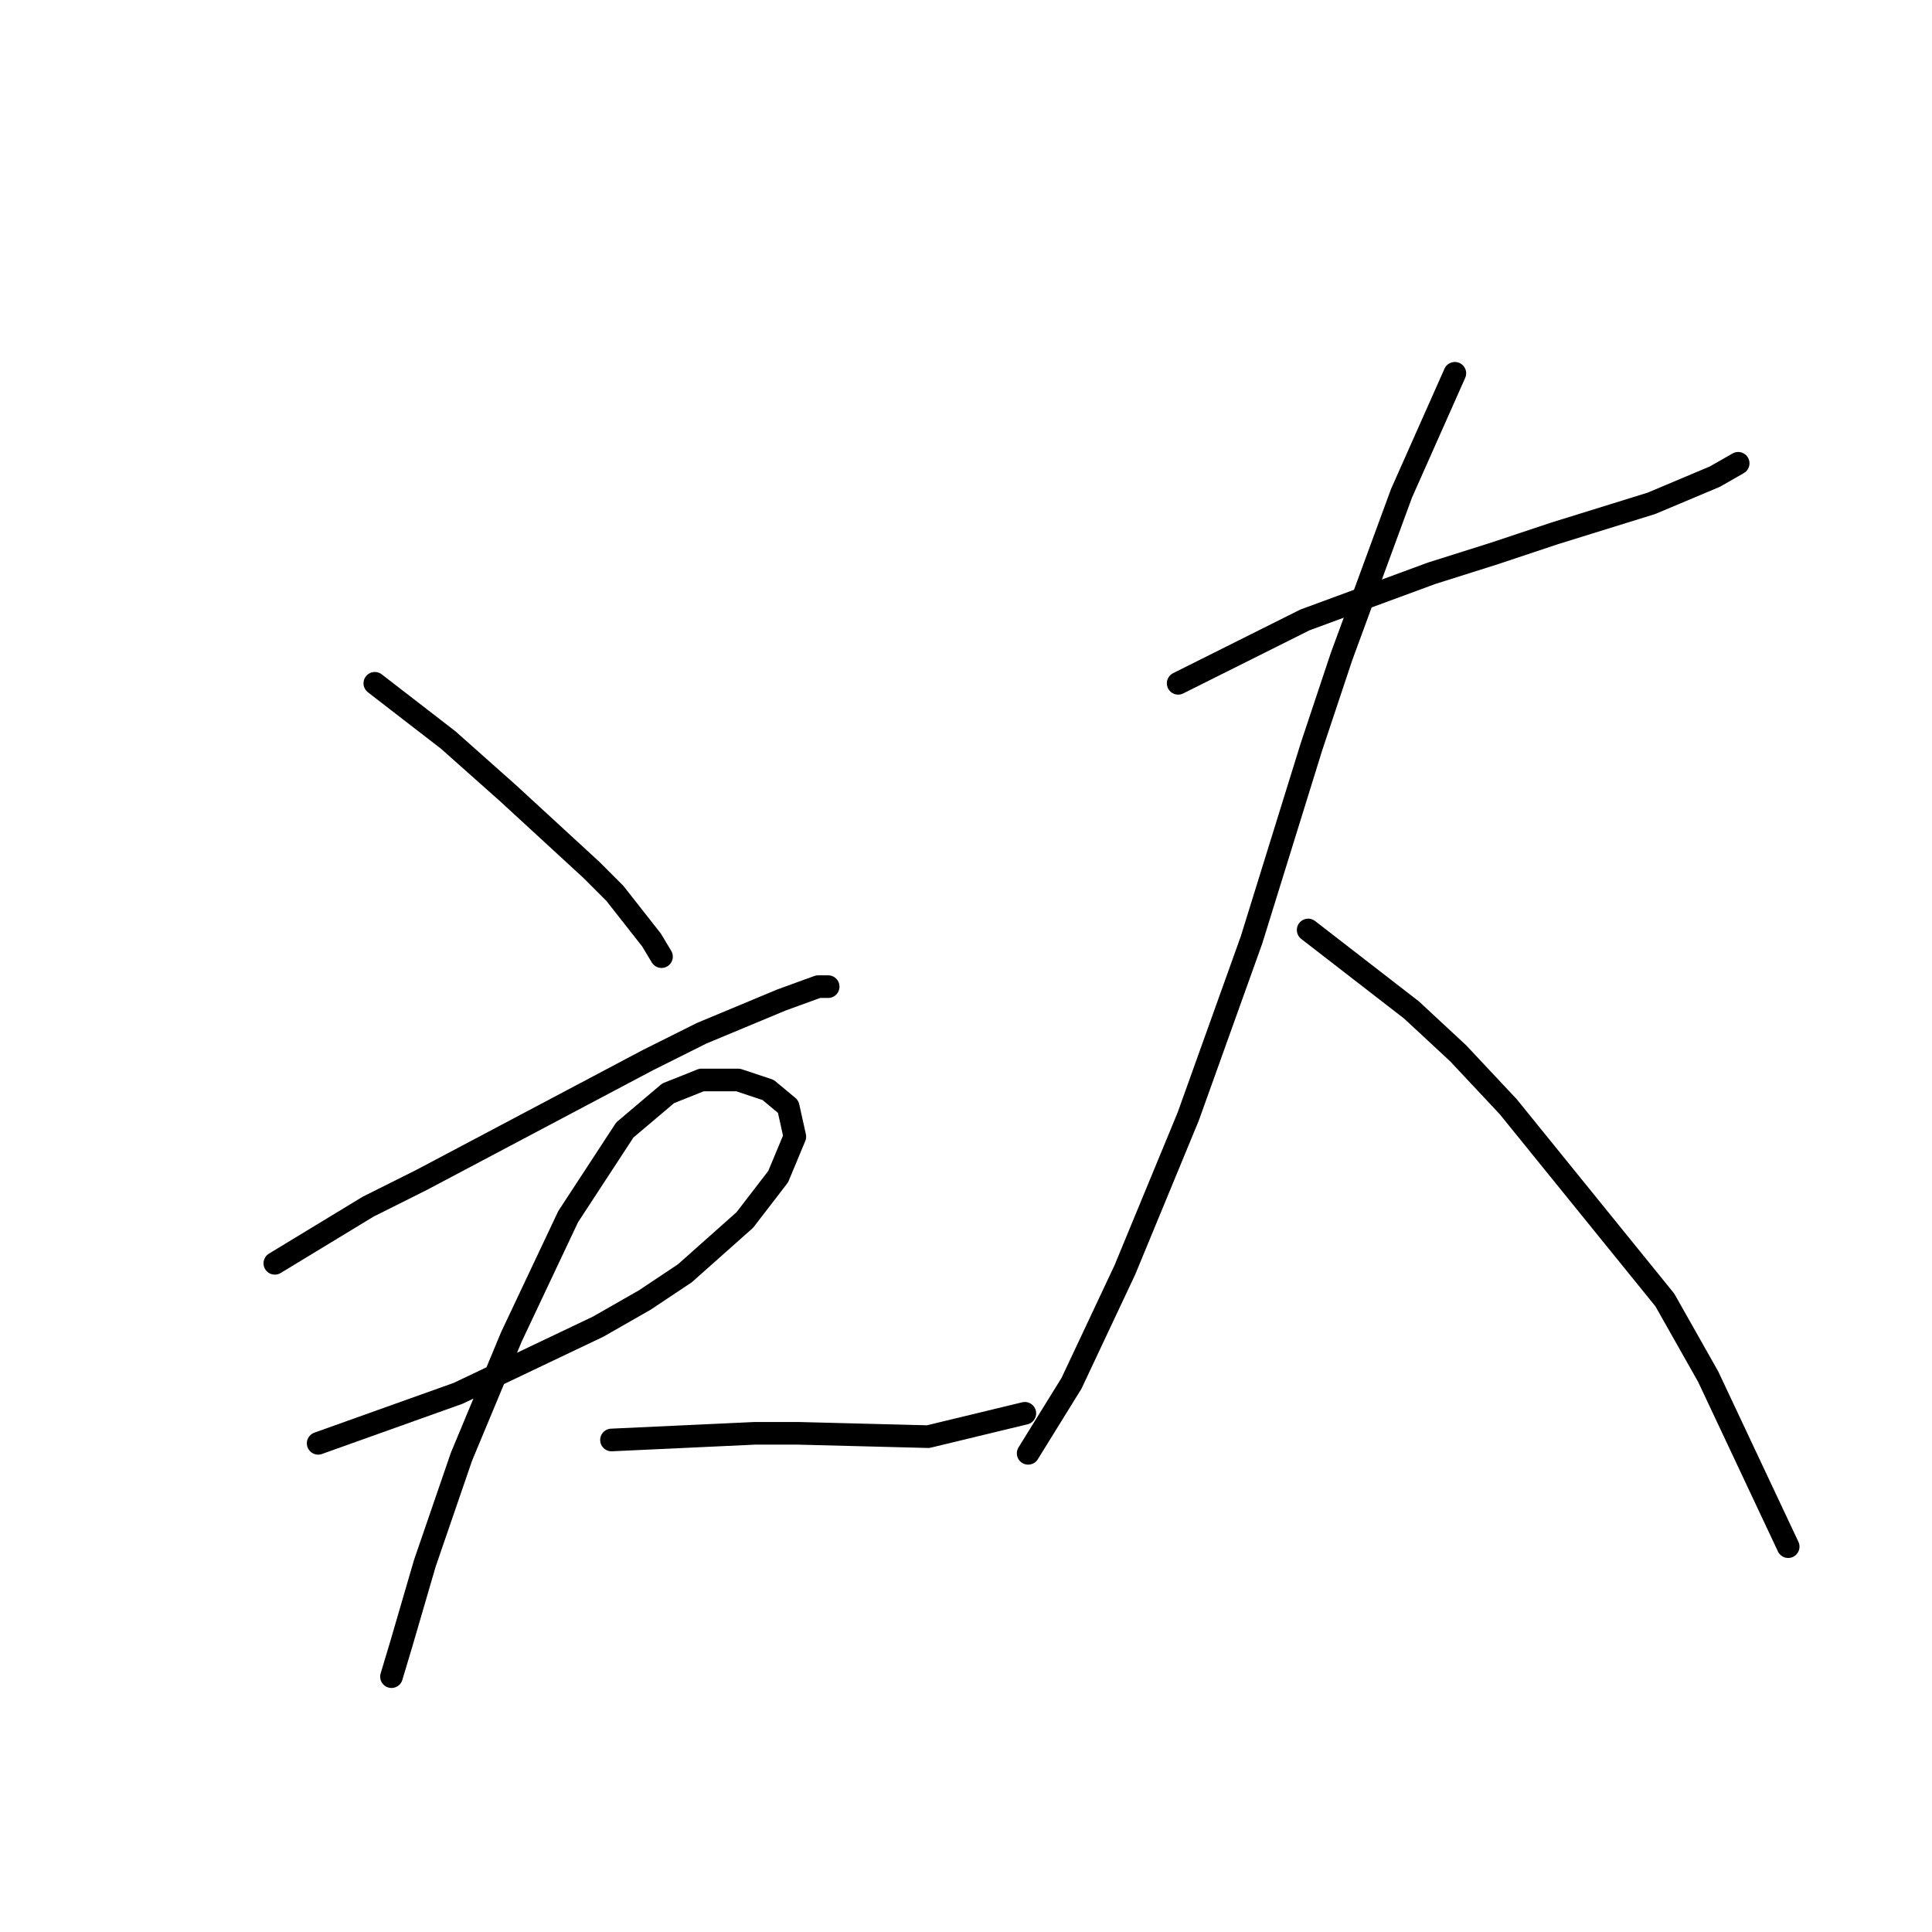 <?xml version="1.0" standalone="no"?>
    <svg width="256" height="256" xmlns="http://www.w3.org/2000/svg" version="1.1">
    <polyline stroke="black" stroke-width="3" stroke-linecap="round" fill="transparent" stroke-linejoin="round" points="49.666 90.542 59.384 98.05 67.334 105.117 78.376 115.276 81.468 118.368 86.327 124.552 87.652 126.76 87.652 126.76 " />
        <polyline stroke="black" stroke-width="3" stroke-linecap="round" fill="transparent" stroke-linejoin="round" points="36.416 167.395 48.783 159.887 55.85 156.353 85.885 140.452 92.952 136.919 103.552 132.502 108.411 130.735 109.736 130.735 109.736 130.735 " />
        <polyline stroke="black" stroke-width="3" stroke-linecap="round" fill="transparent" stroke-linejoin="round" points="42.158 191.247 54.525 186.83 60.709 184.621 79.26 175.788 85.443 172.254 90.743 168.721 98.694 161.653 103.111 155.912 105.319 150.611 104.436 146.636 101.786 144.428 97.811 143.103 92.952 143.103 88.535 144.869 82.793 149.728 75.284 161.212 67.776 177.113 61.15 193.013 56.292 207.147 53.2 217.748 51.875 222.165 51.875 222.165 " />
        <polyline stroke="black" stroke-width="3" stroke-linecap="round" fill="transparent" stroke-linejoin="round" points="81.026 190.805 100.019 189.922 105.761 189.922 122.987 190.363 135.796 187.271 135.796 187.271 " />
        <polyline stroke="black" stroke-width="3" stroke-linecap="round" fill="transparent" stroke-linejoin="round" points="156.113 90.542 172.898 82.149 181.29 79.058 189.682 75.966 198.074 73.316 206.024 70.666 218.833 66.69 227.225 63.157 230.317 61.39 230.317 61.39 " />
        <polyline stroke="black" stroke-width="3" stroke-linecap="round" fill="transparent" stroke-linejoin="round" points="192.774 49.464 185.707 65.365 177.756 87.008 173.781 98.934 165.831 124.552 157.439 147.961 149.046 168.279 141.979 183.296 136.237 192.572 136.237 192.572 " />
        <polyline stroke="black" stroke-width="3" stroke-linecap="round" fill="transparent" stroke-linejoin="round" points="173.339 123.227 187.032 133.827 193.215 139.569 199.841 146.636 220.6 172.254 226.342 182.413 236.943 204.939 236.943 204.939 " />
        </svg>